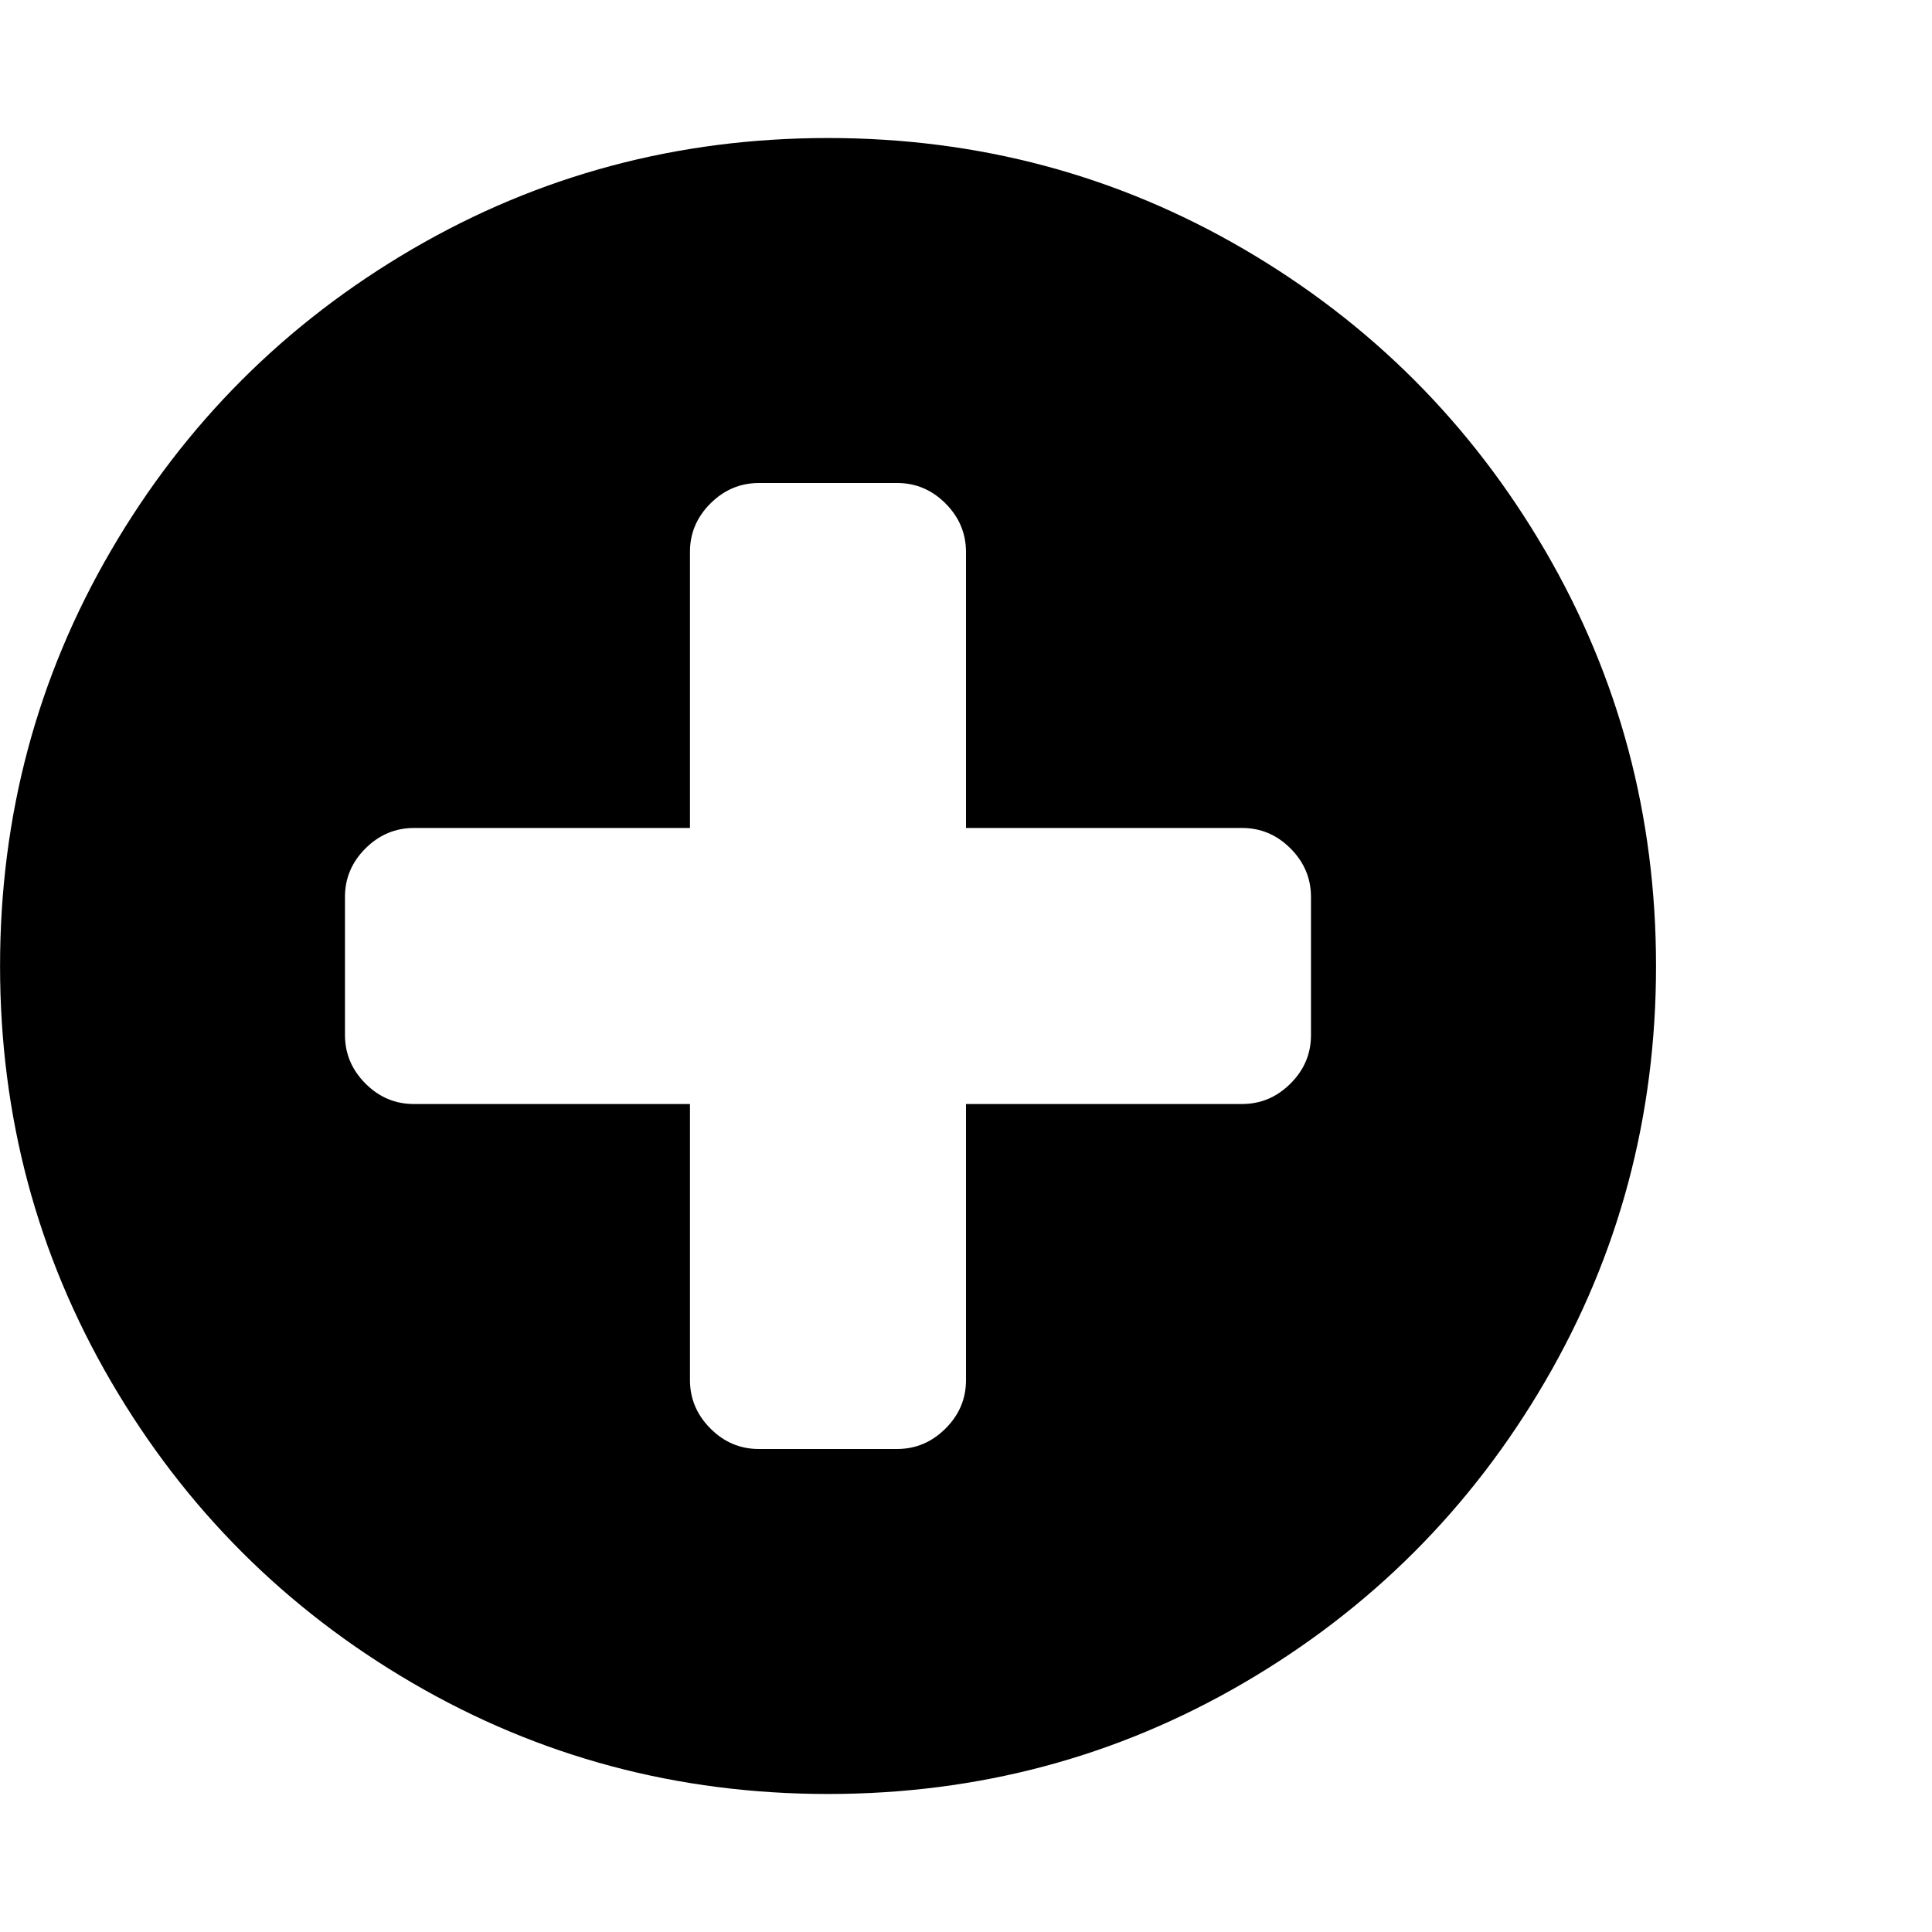 <svg xmlns="http://www.w3.org/2000/svg" width="32" height="32" viewBox="0 0 32 32"><path d="M21.714 17.143v-2.286q0-.464-.339-.804t-.804-.339H16V9.143q0-.464-.339-.804T14.857 8h-2.286q-.464 0-.804.339t-.339.804v4.571H6.857q-.464 0-.804.339t-.339.804v2.286q0 .464.339.804t.804.339h4.571v4.571q0 .464.339.804t.804.339h2.286q.464 0 .804-.339t.339-.804v-4.571h4.571q.464 0 .804-.339t.339-.804zM27.429 16q0 3.732-1.839 6.884t-4.991 4.991-6.884 1.839-6.884-1.839-4.991-4.991T.001 16 1.84 9.116t4.991-4.991 6.884-1.839 6.884 1.839 4.991 4.991T27.429 16z"/></svg>